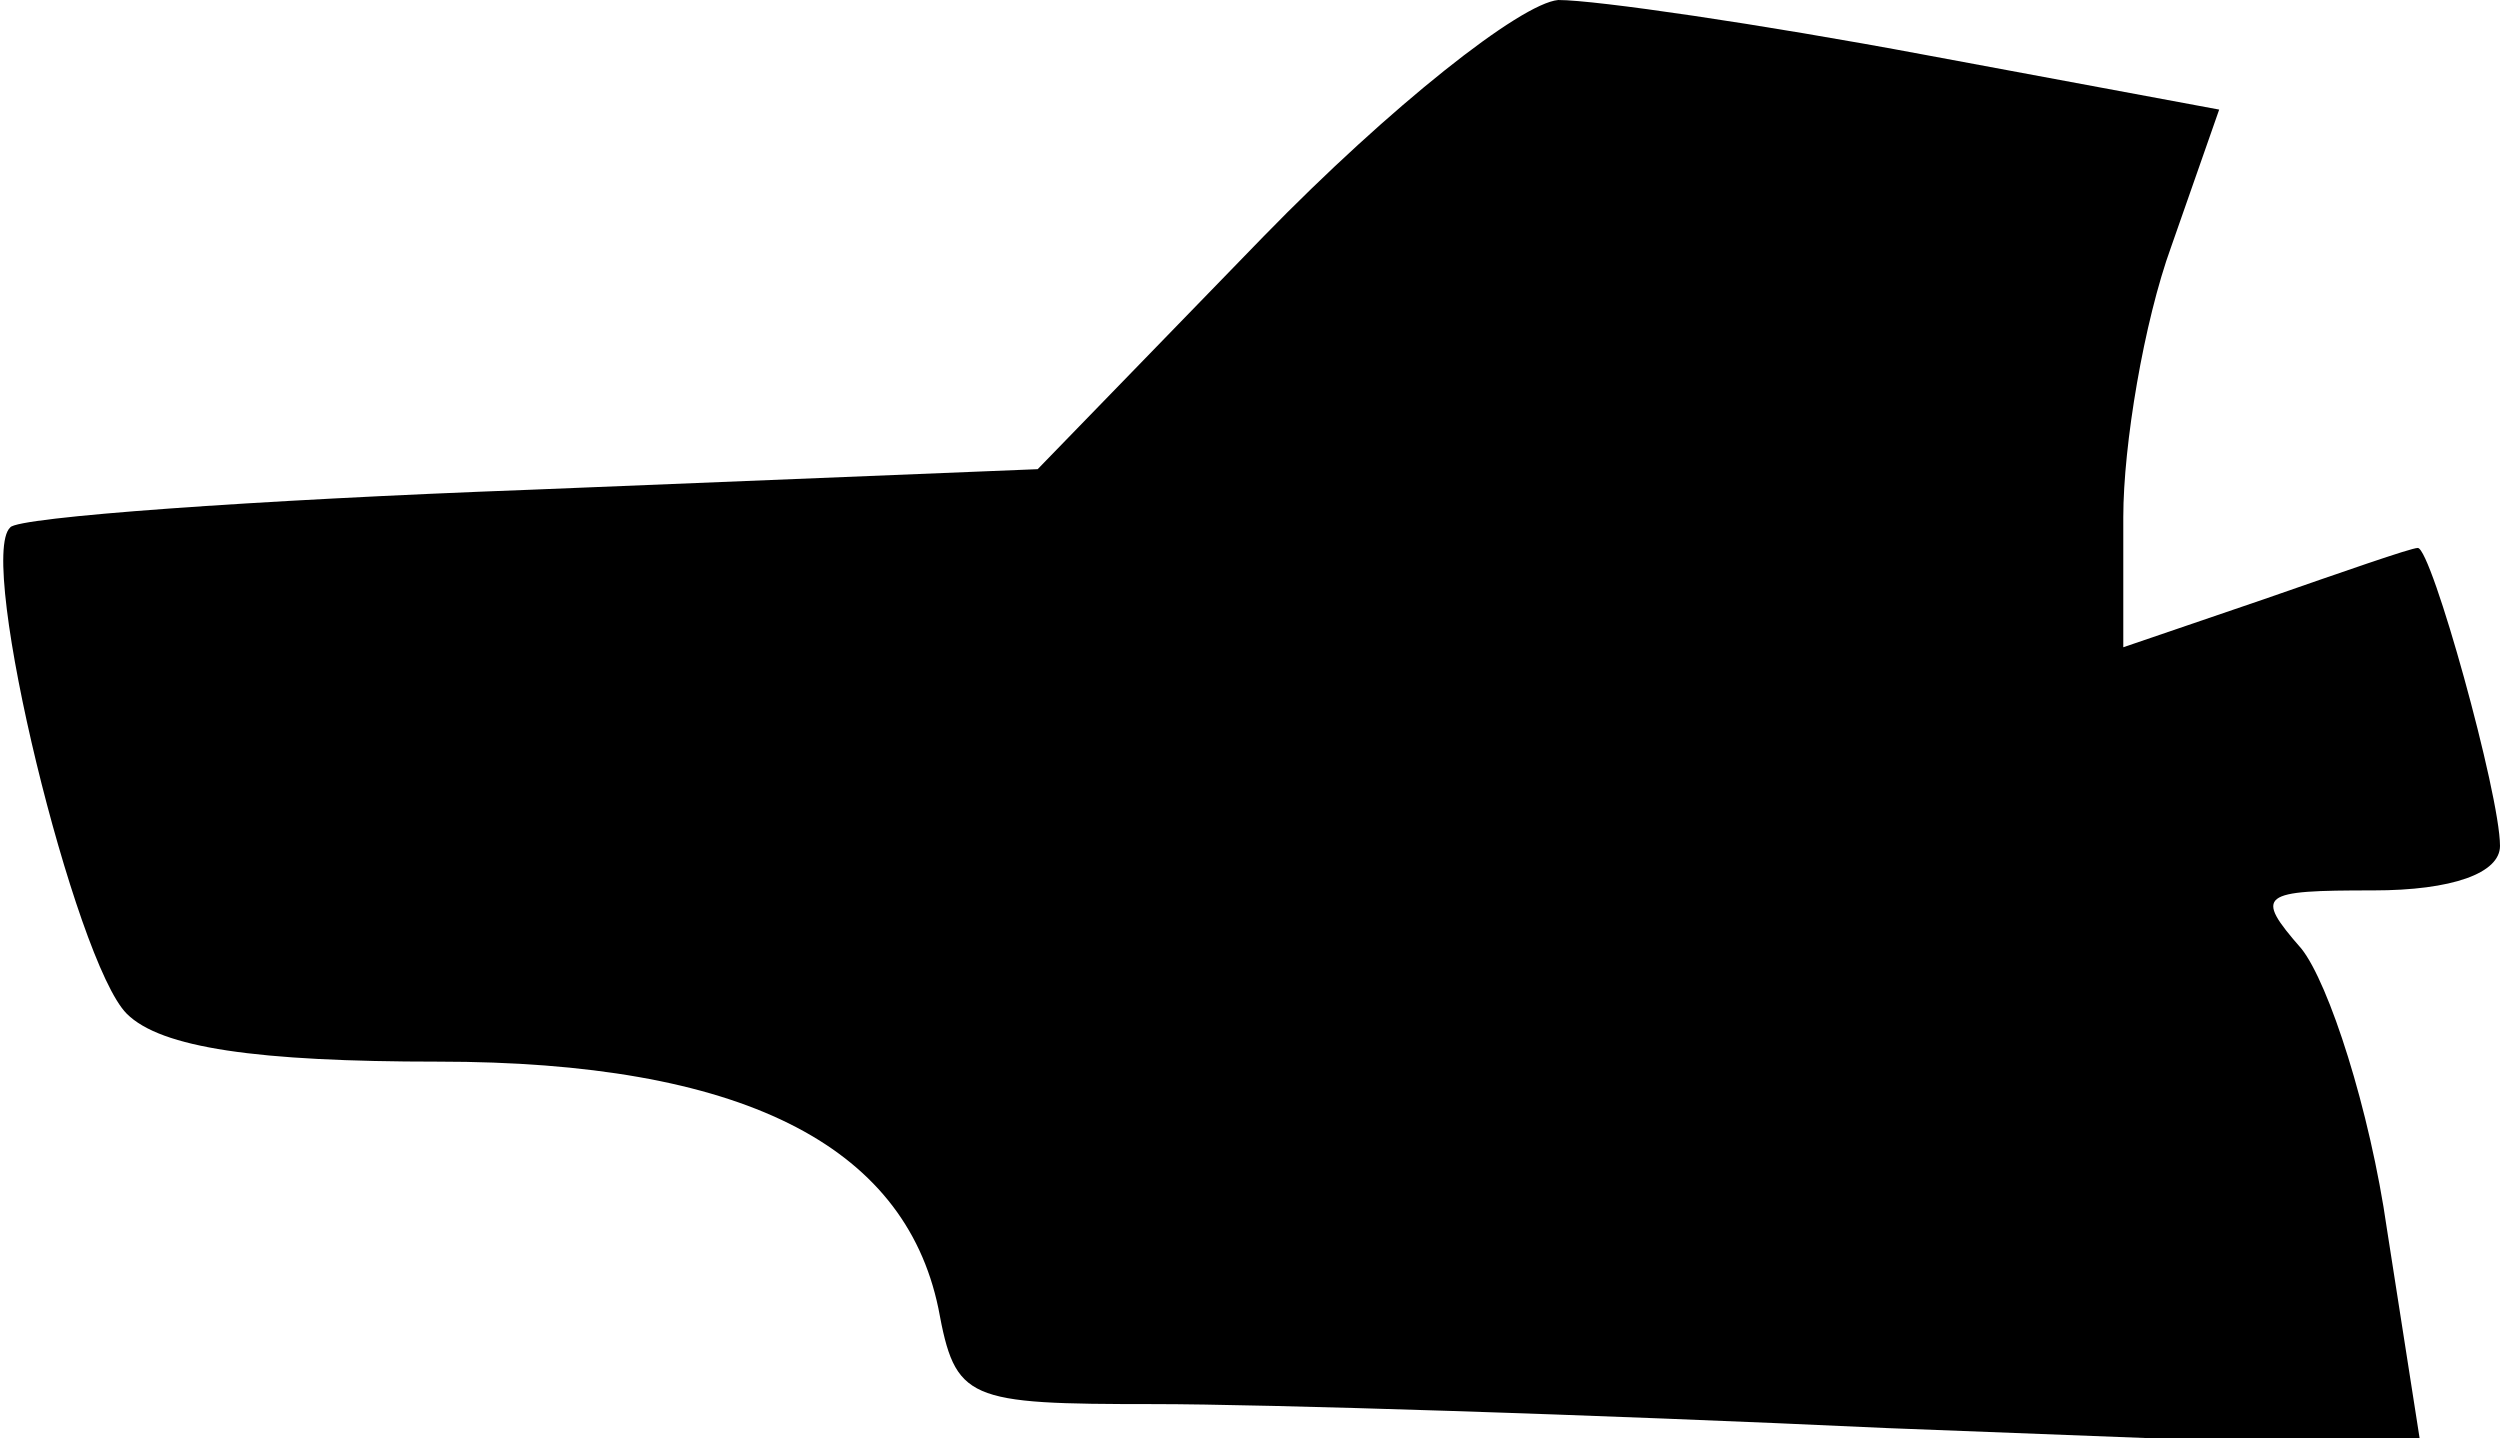 <?xml version="1.0" standalone="no"?>
<!DOCTYPE svg PUBLIC "-//W3C//DTD SVG 20010904//EN"
 "http://www.w3.org/TR/2001/REC-SVG-20010904/DTD/svg10.dtd">
<svg version="1.0" xmlns="http://www.w3.org/2000/svg"
 width="73pt" height="42pt" viewBox="0 0 73 42"
 preserveAspectRatio="xMidYMid meet">
<g transform="translate(0,42) scale(0.1,-0.1)"
fill="#000000" stroke="none">
<path fill="#000000" stroke="none" d="M369 351 l-66 -68 -148 -6 c-81 -3
-150 -8 -152 -11 -10 -9 19 -127 34 -142 10 -10 38 -14 91 -14 88 0 136 -24
146 -72 5 -27 8 -28 63 -28 32 0 128 -3 214 -7 l156 -6 -10 64 c-5 35 -17 72
-25 82 -14 16 -12 17 21 17 23 0 37 5 37 13 0 15 -20 87 -24 87 -2 0 -22 -7
-45 -15 l-41 -14 0 38 c0 21 6 57 14 79 l14 40 -86 16 c-48 9 -96 16 -107 16
-11 -1 -49 -31 -86 -69z"/>
</g>
</svg>
